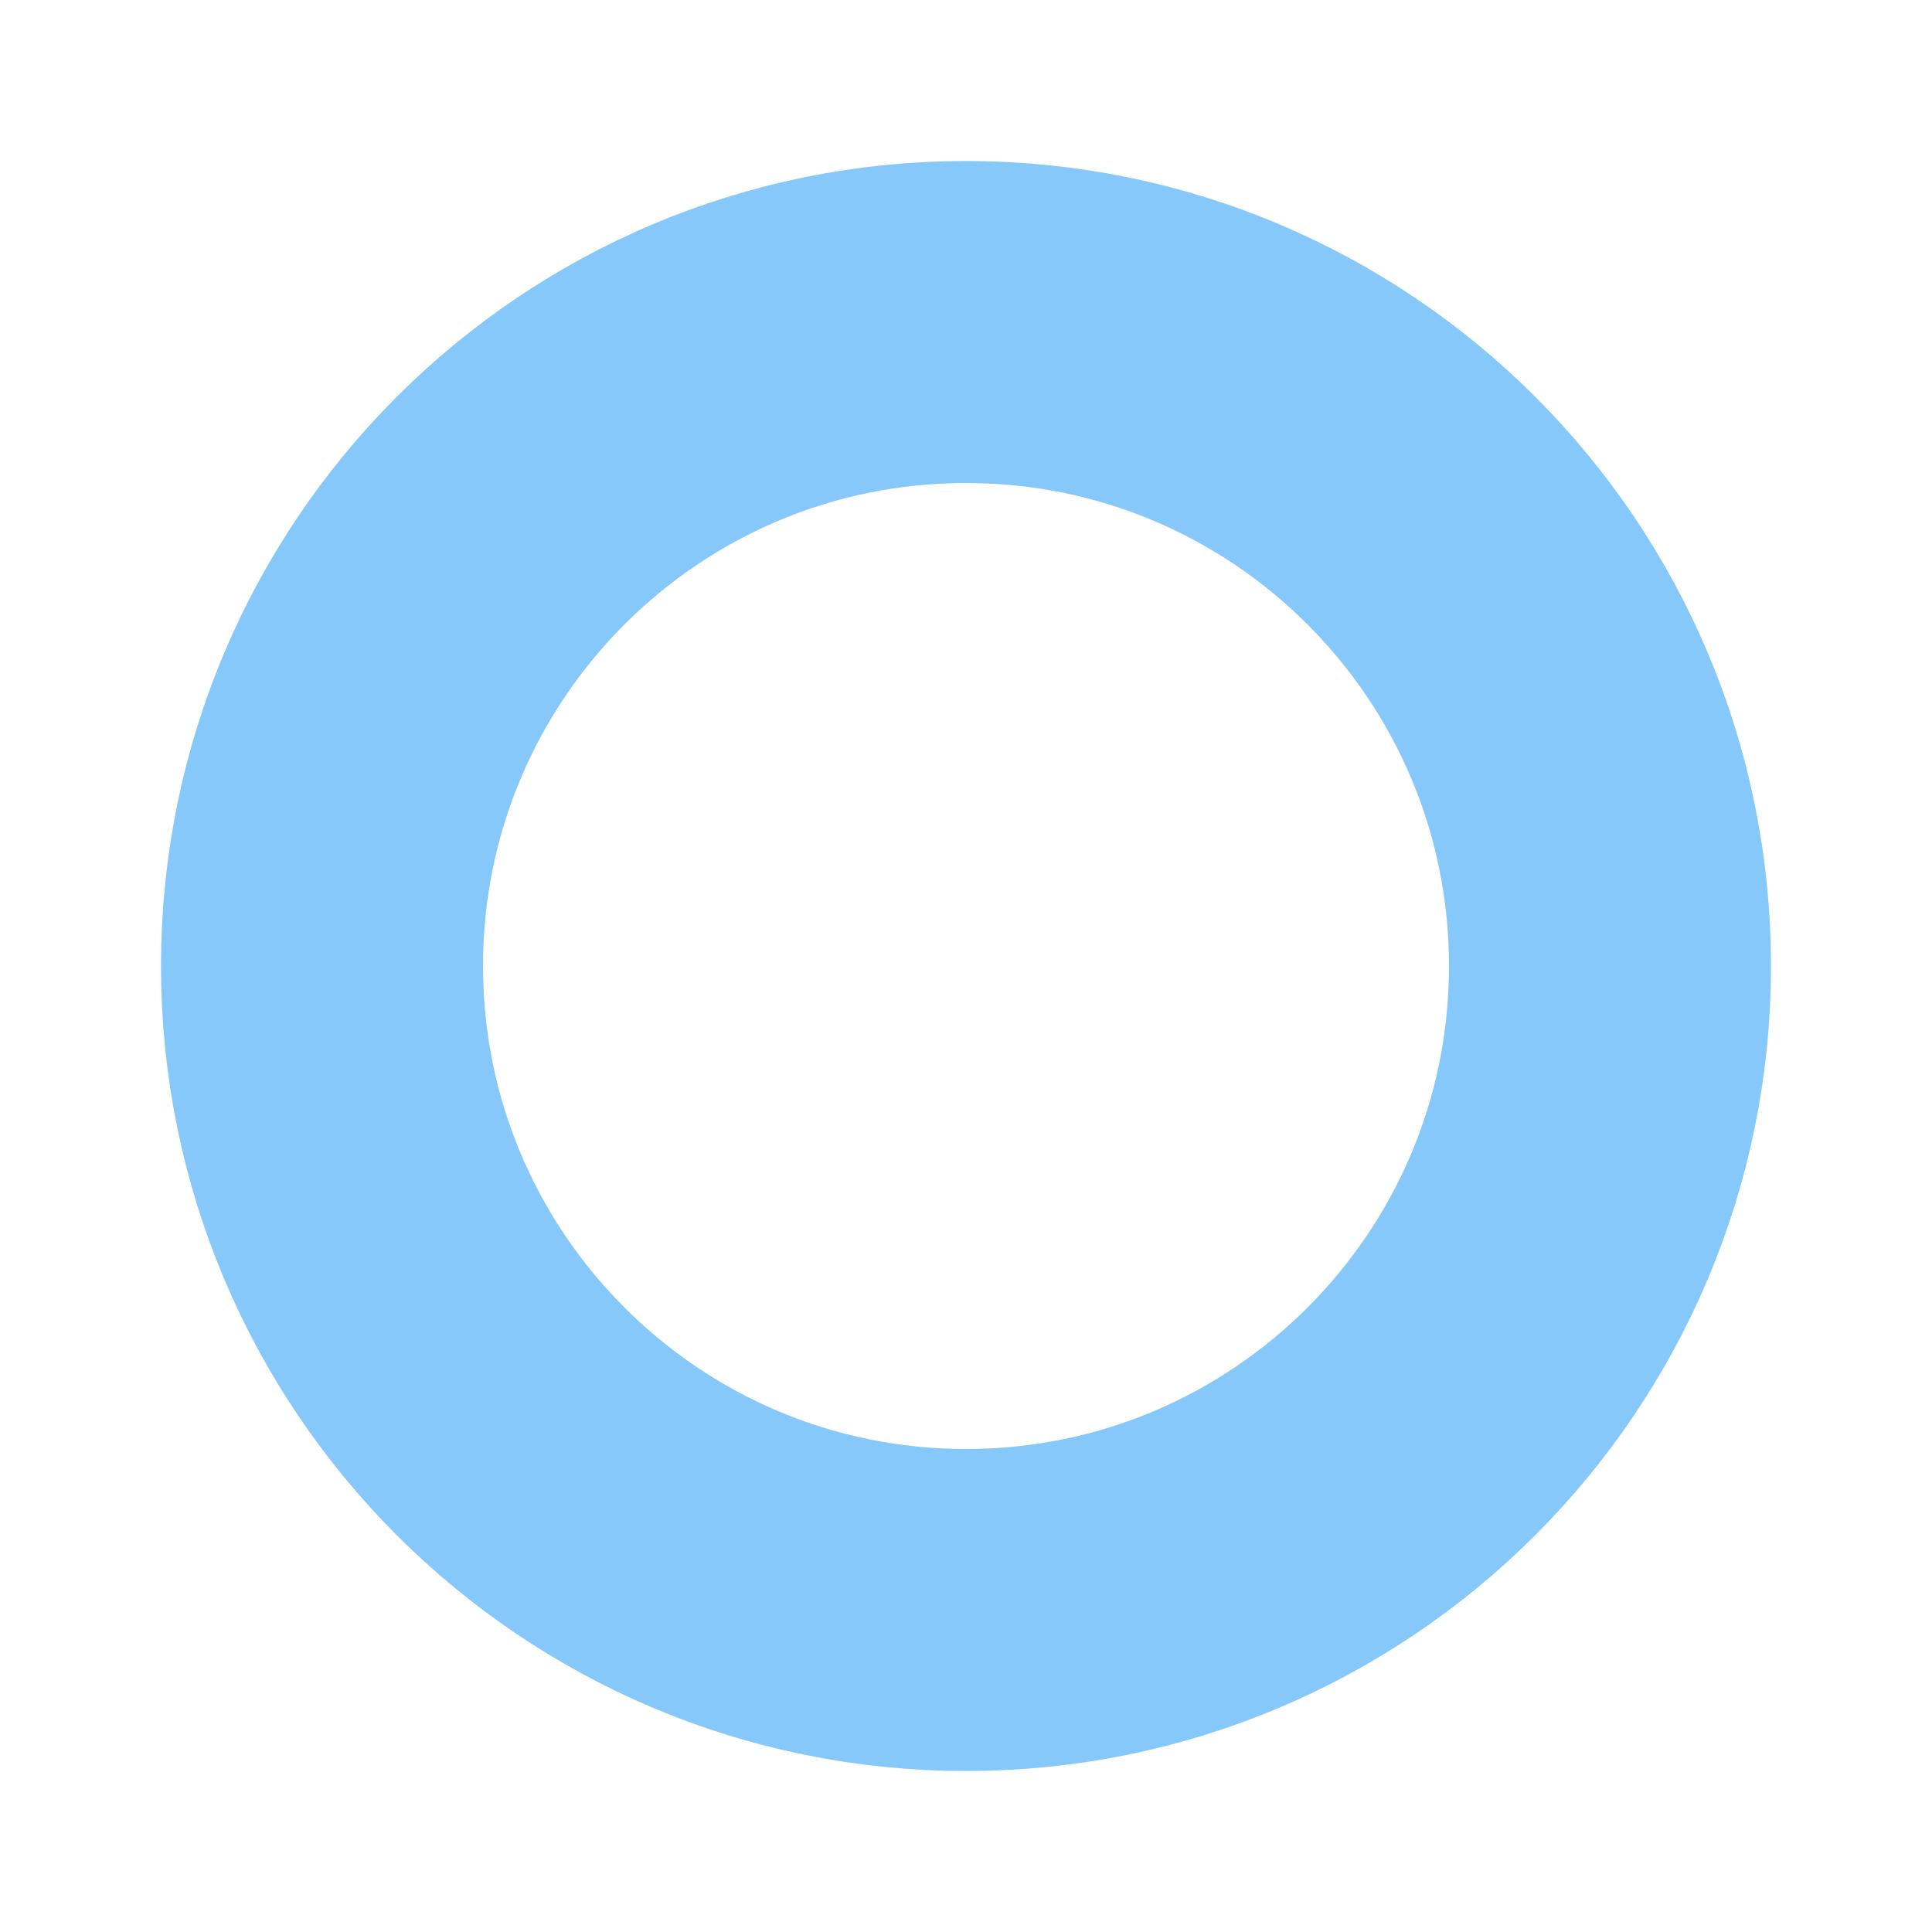 <svg width="30" height="30" viewBox="0 0 30 30" fill="none" xmlns="http://www.w3.org/2000/svg">
<g id="Frame" opacity="0.5">
<path id="Vector" d="M15 25C20.523 25 25 20.523 25 15C25 9.477 20.523 5 15 5C9.477 5 5 9.477 5 15C5 20.523 9.477 25 15 25Z" stroke="#0D92F4" stroke-width="5" stroke-miterlimit="10" stroke-linecap="round" stroke-linejoin="round"/>
</g>
</svg>
